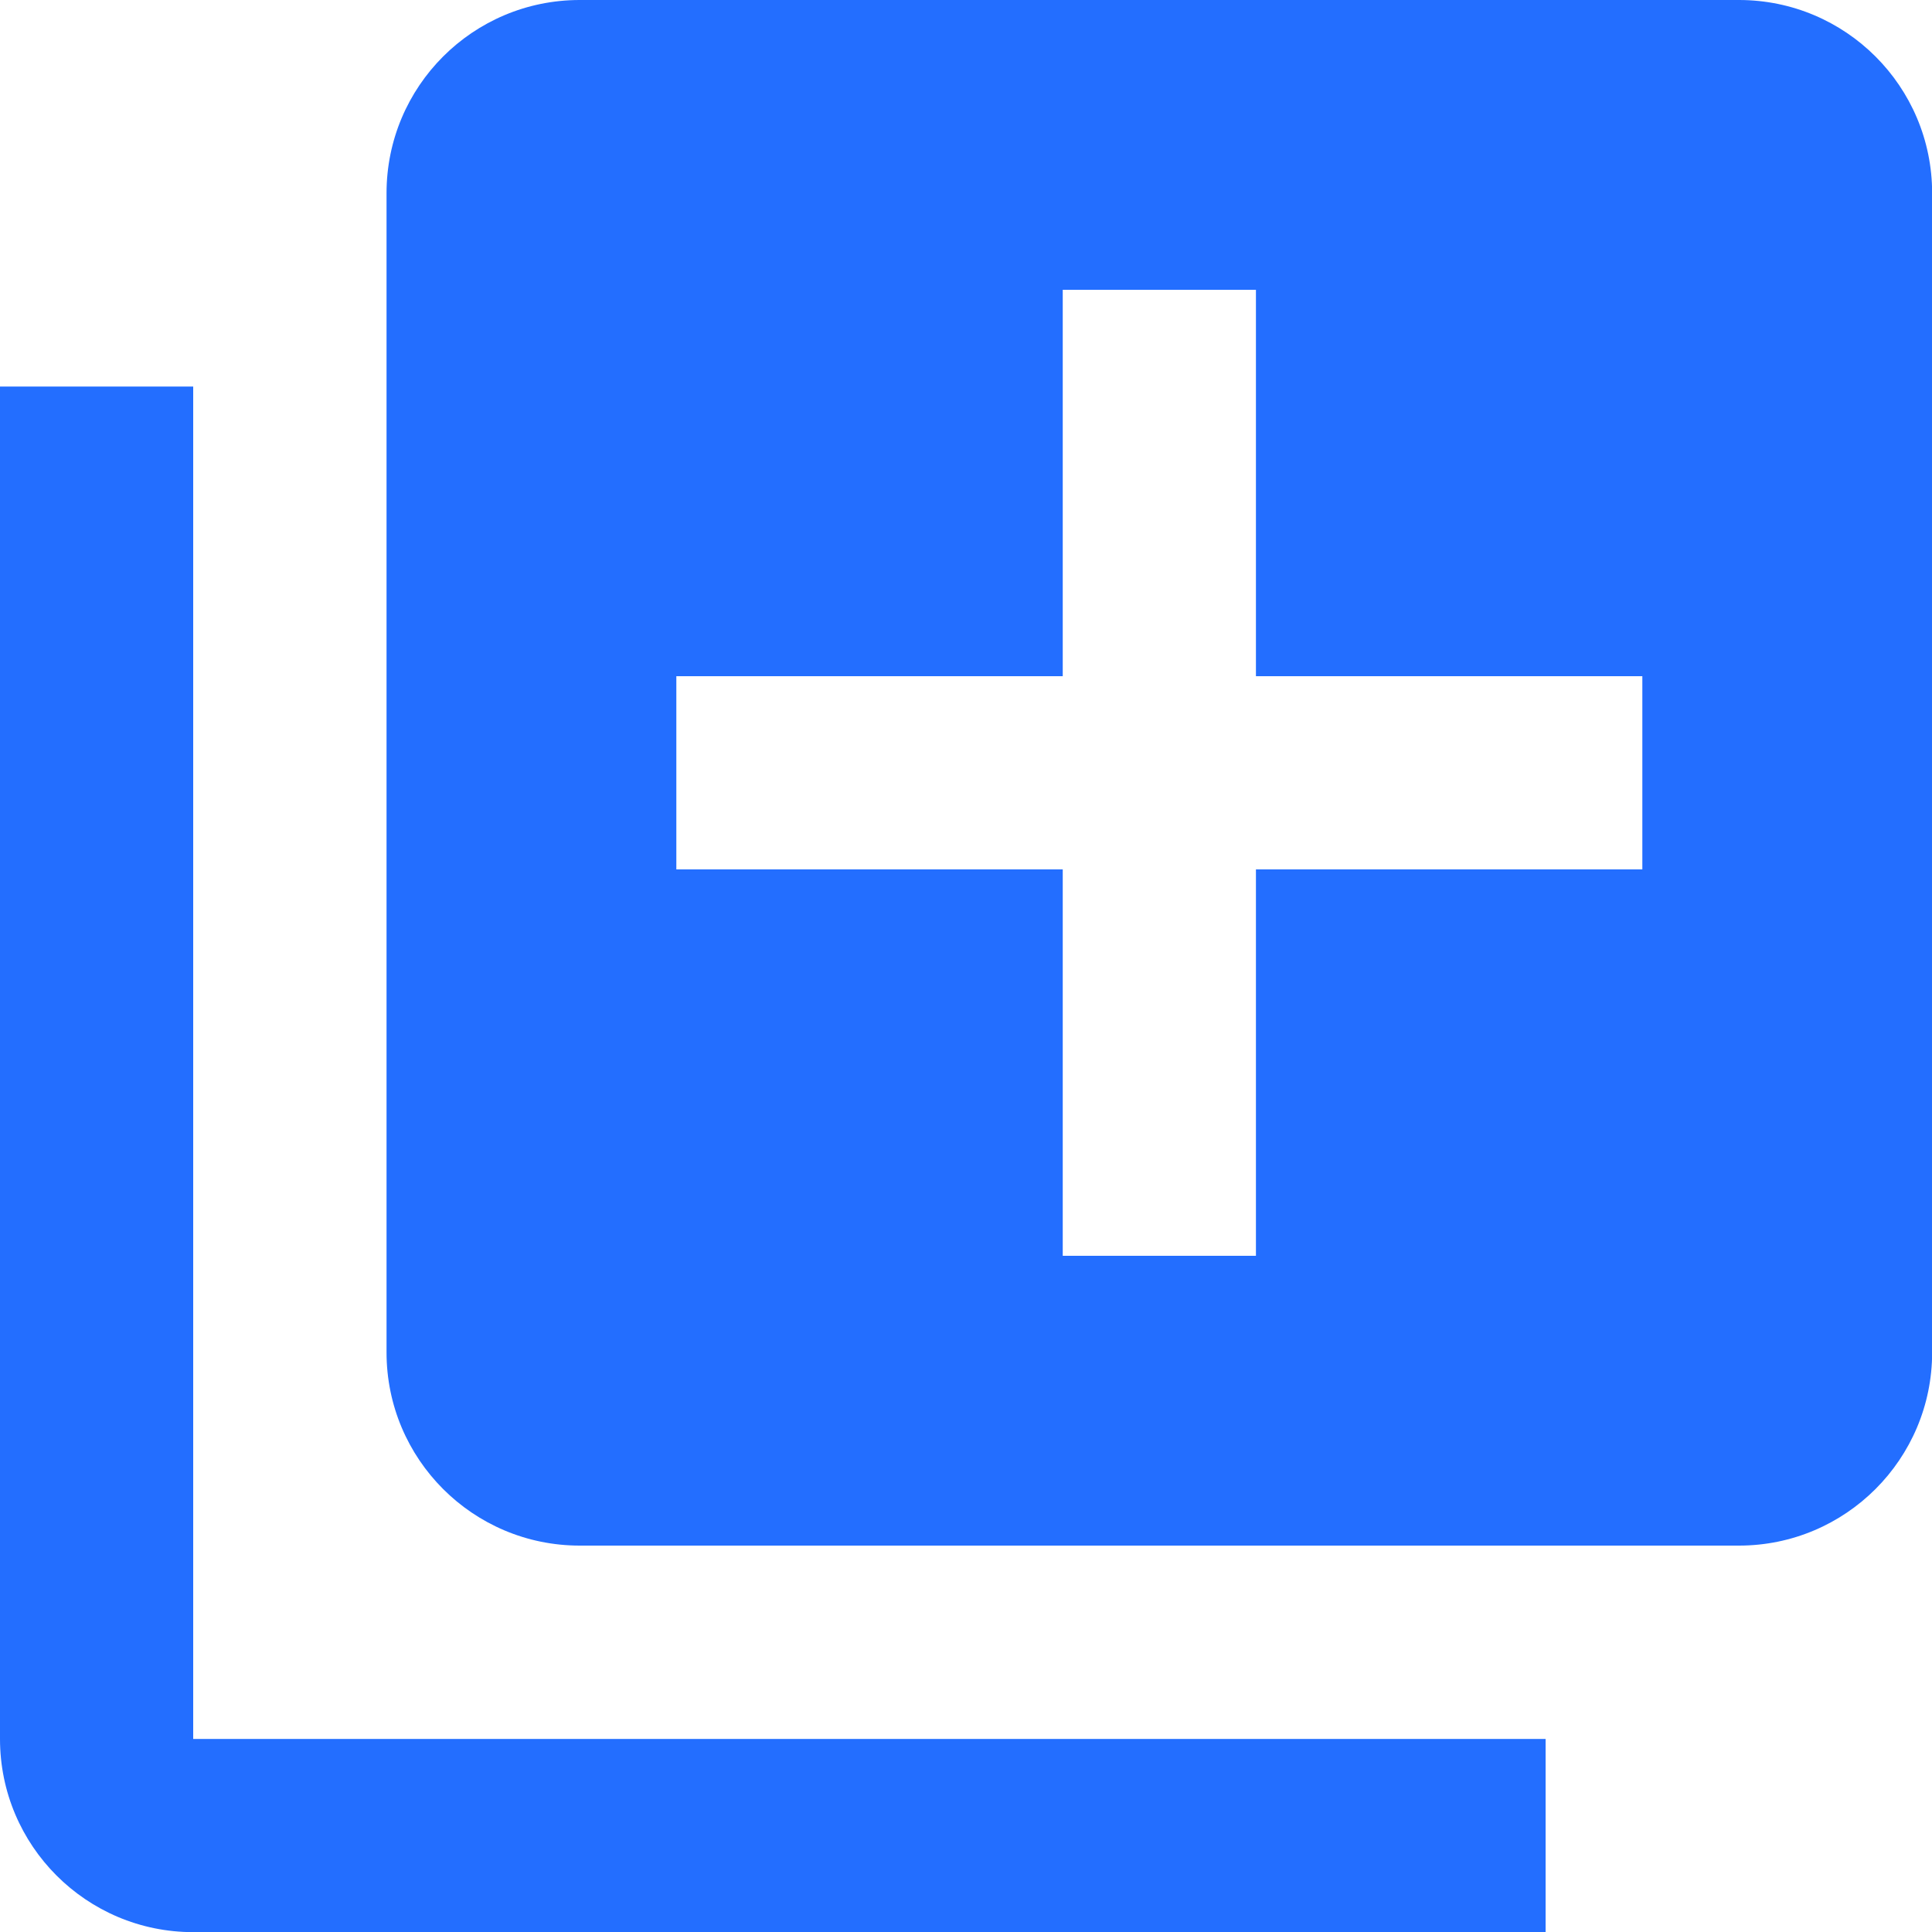 <svg width="14" height="14" viewBox="0 0 14 14" fill="none" xmlns="http://www.w3.org/2000/svg">
<path d="M1.4 2.801H0V12.601C0 13.374 0.626 14.001 1.4 14.001H11.2V12.601H1.4V2.801Z" fill="#236EFF"/>
<path d="M12.601 0H4.201C3.427 0 2.801 0.626 2.801 1.4V9.8C2.801 10.573 3.427 11.2 4.201 11.2H12.601C13.374 11.2 14.001 10.573 14.001 9.8V1.4C14.001 0.626 13.374 0 12.601 0ZM11.901 6.3H9.101V9.1H7.701V6.3H4.901V4.9H7.701V2.1H9.101V4.9H11.901V6.3Z" fill="#236EFF"/>
</svg>
